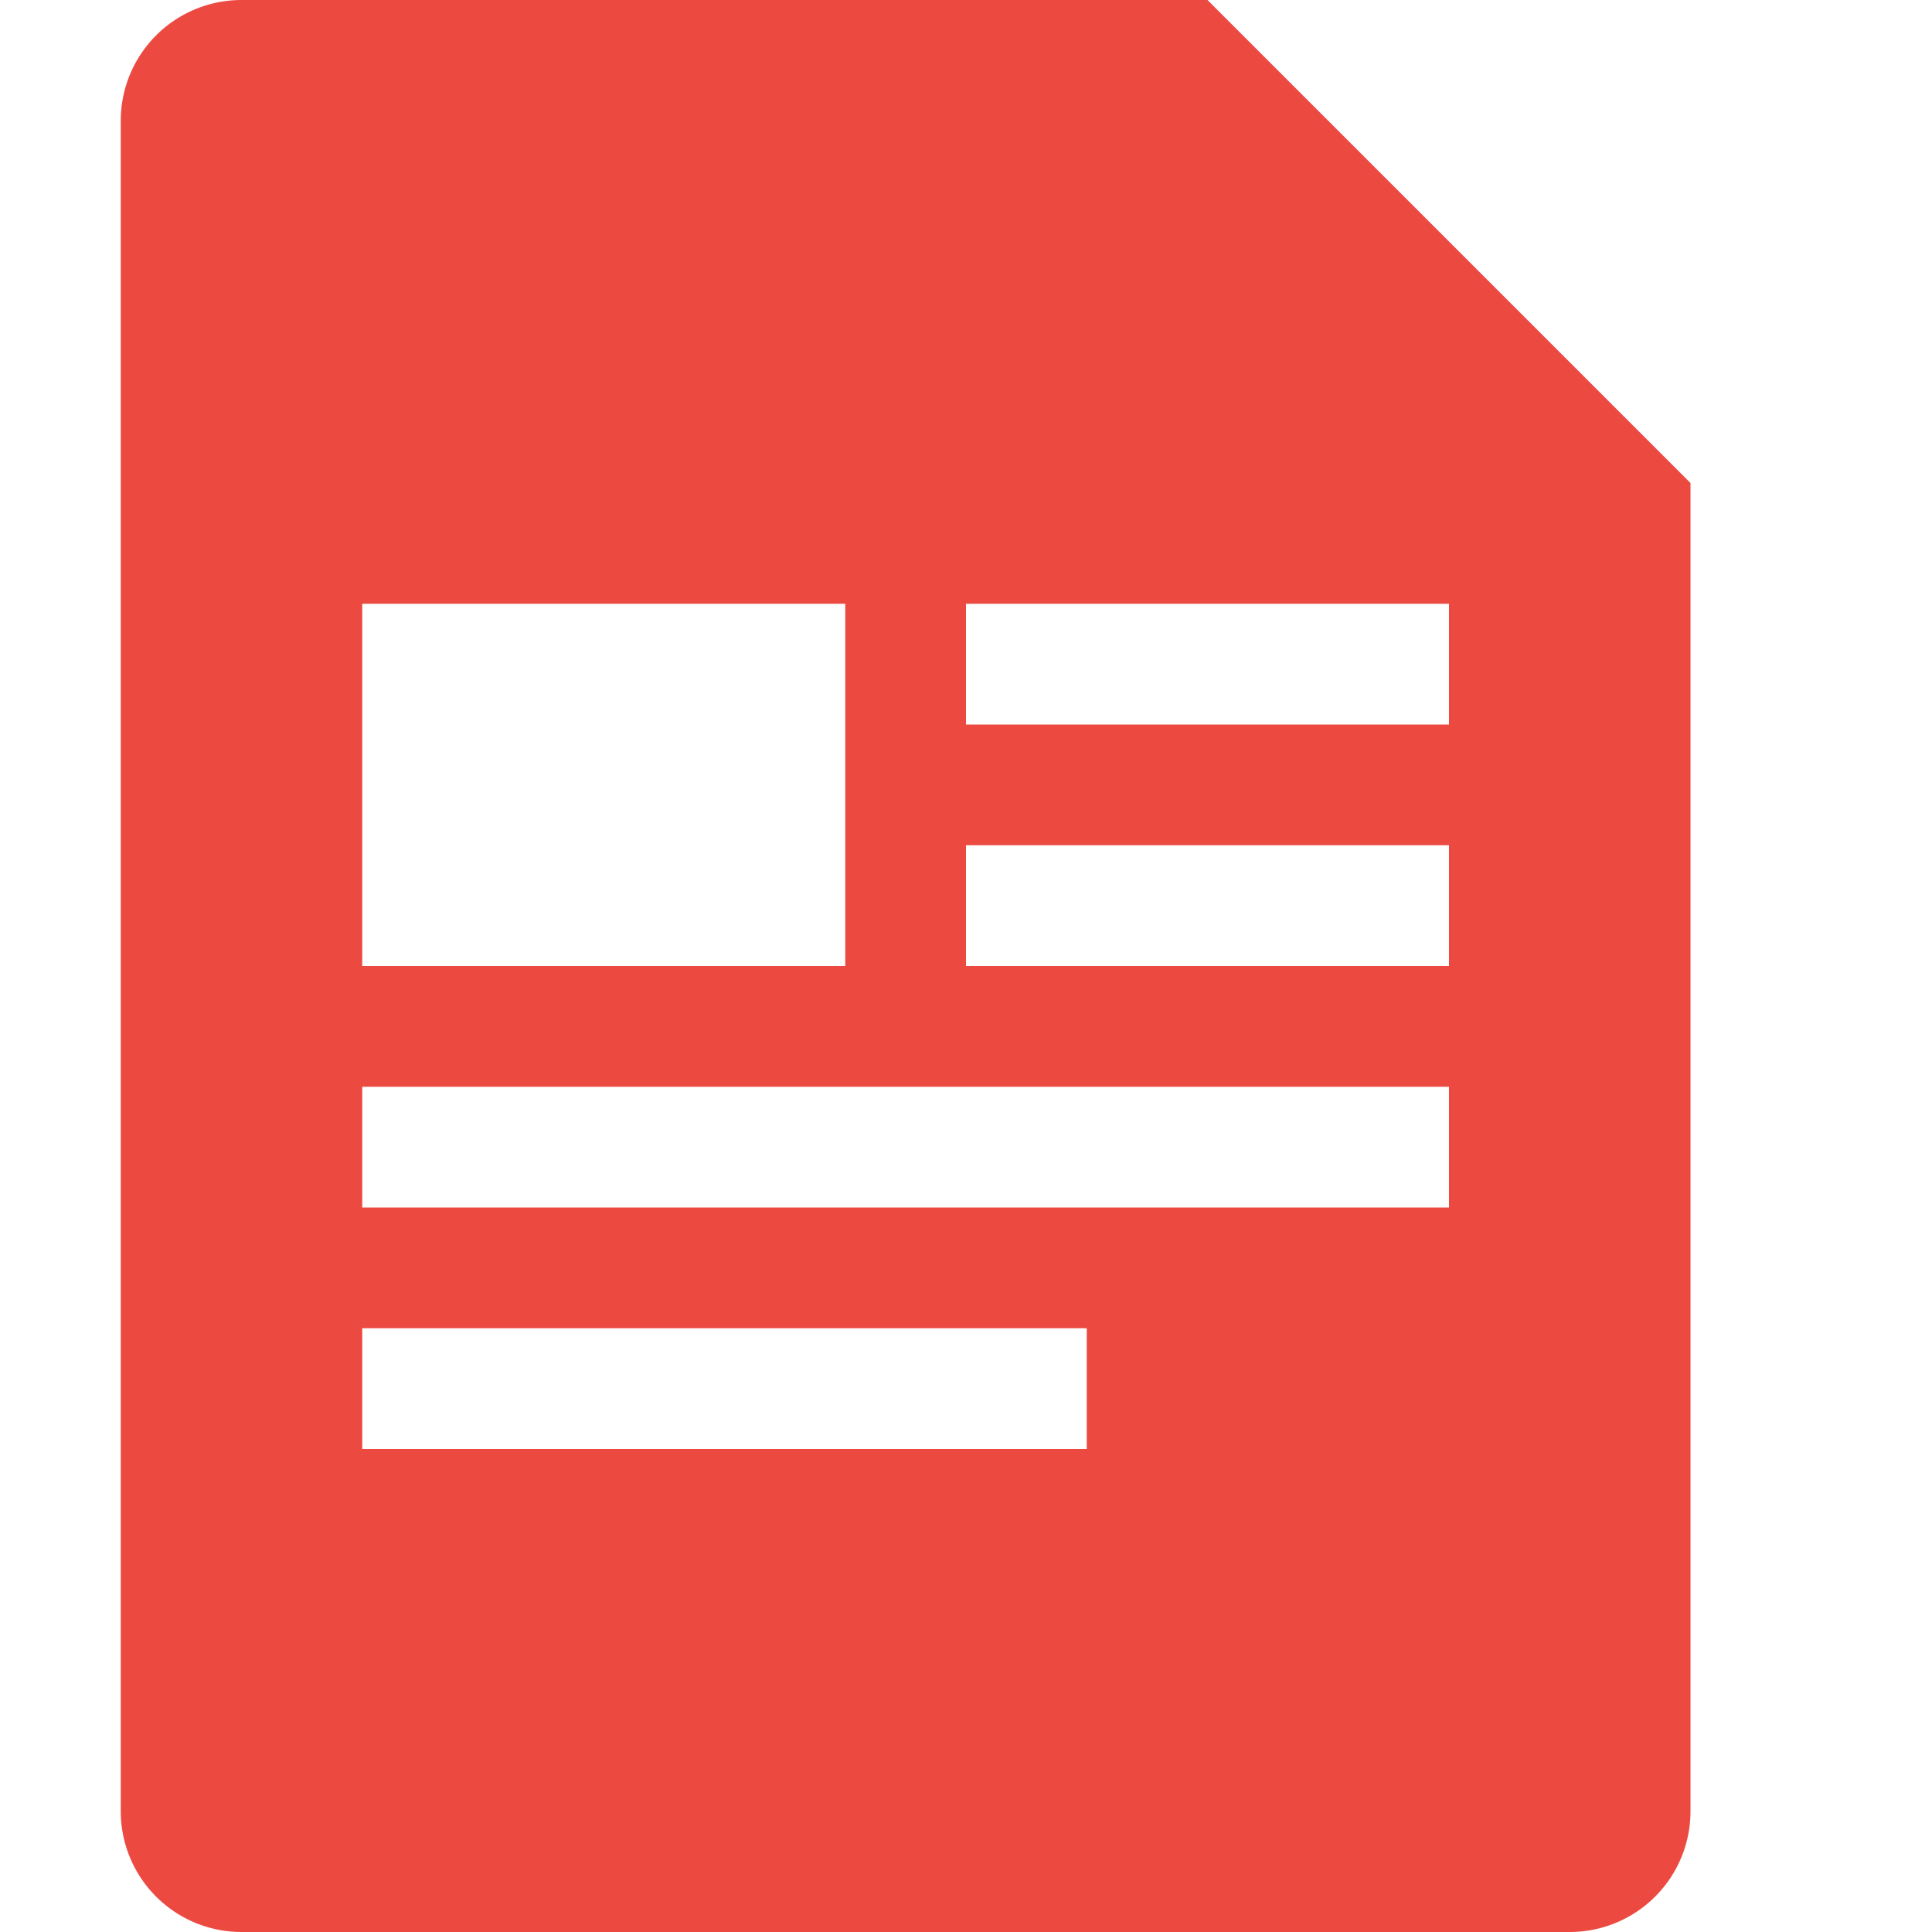 <svg id="assets" xmlns="http://www.w3.org/2000/svg" width="16" height="16" viewBox="0 0 16 16">
  <title>pdf-16</title>
  <path d="M10,0H2A1,1,0,0,0,1,1V15a1,1,0,0,0,1,1H13a1,1,0,0,0,1-1V4ZM3,5H7V8H3Zm6,7H3V11H9Zm3-2H3V9h9Zm0-2H8V7h4Zm0-2H8V5h4Z" fill="#ec4a41"/>
</svg>
